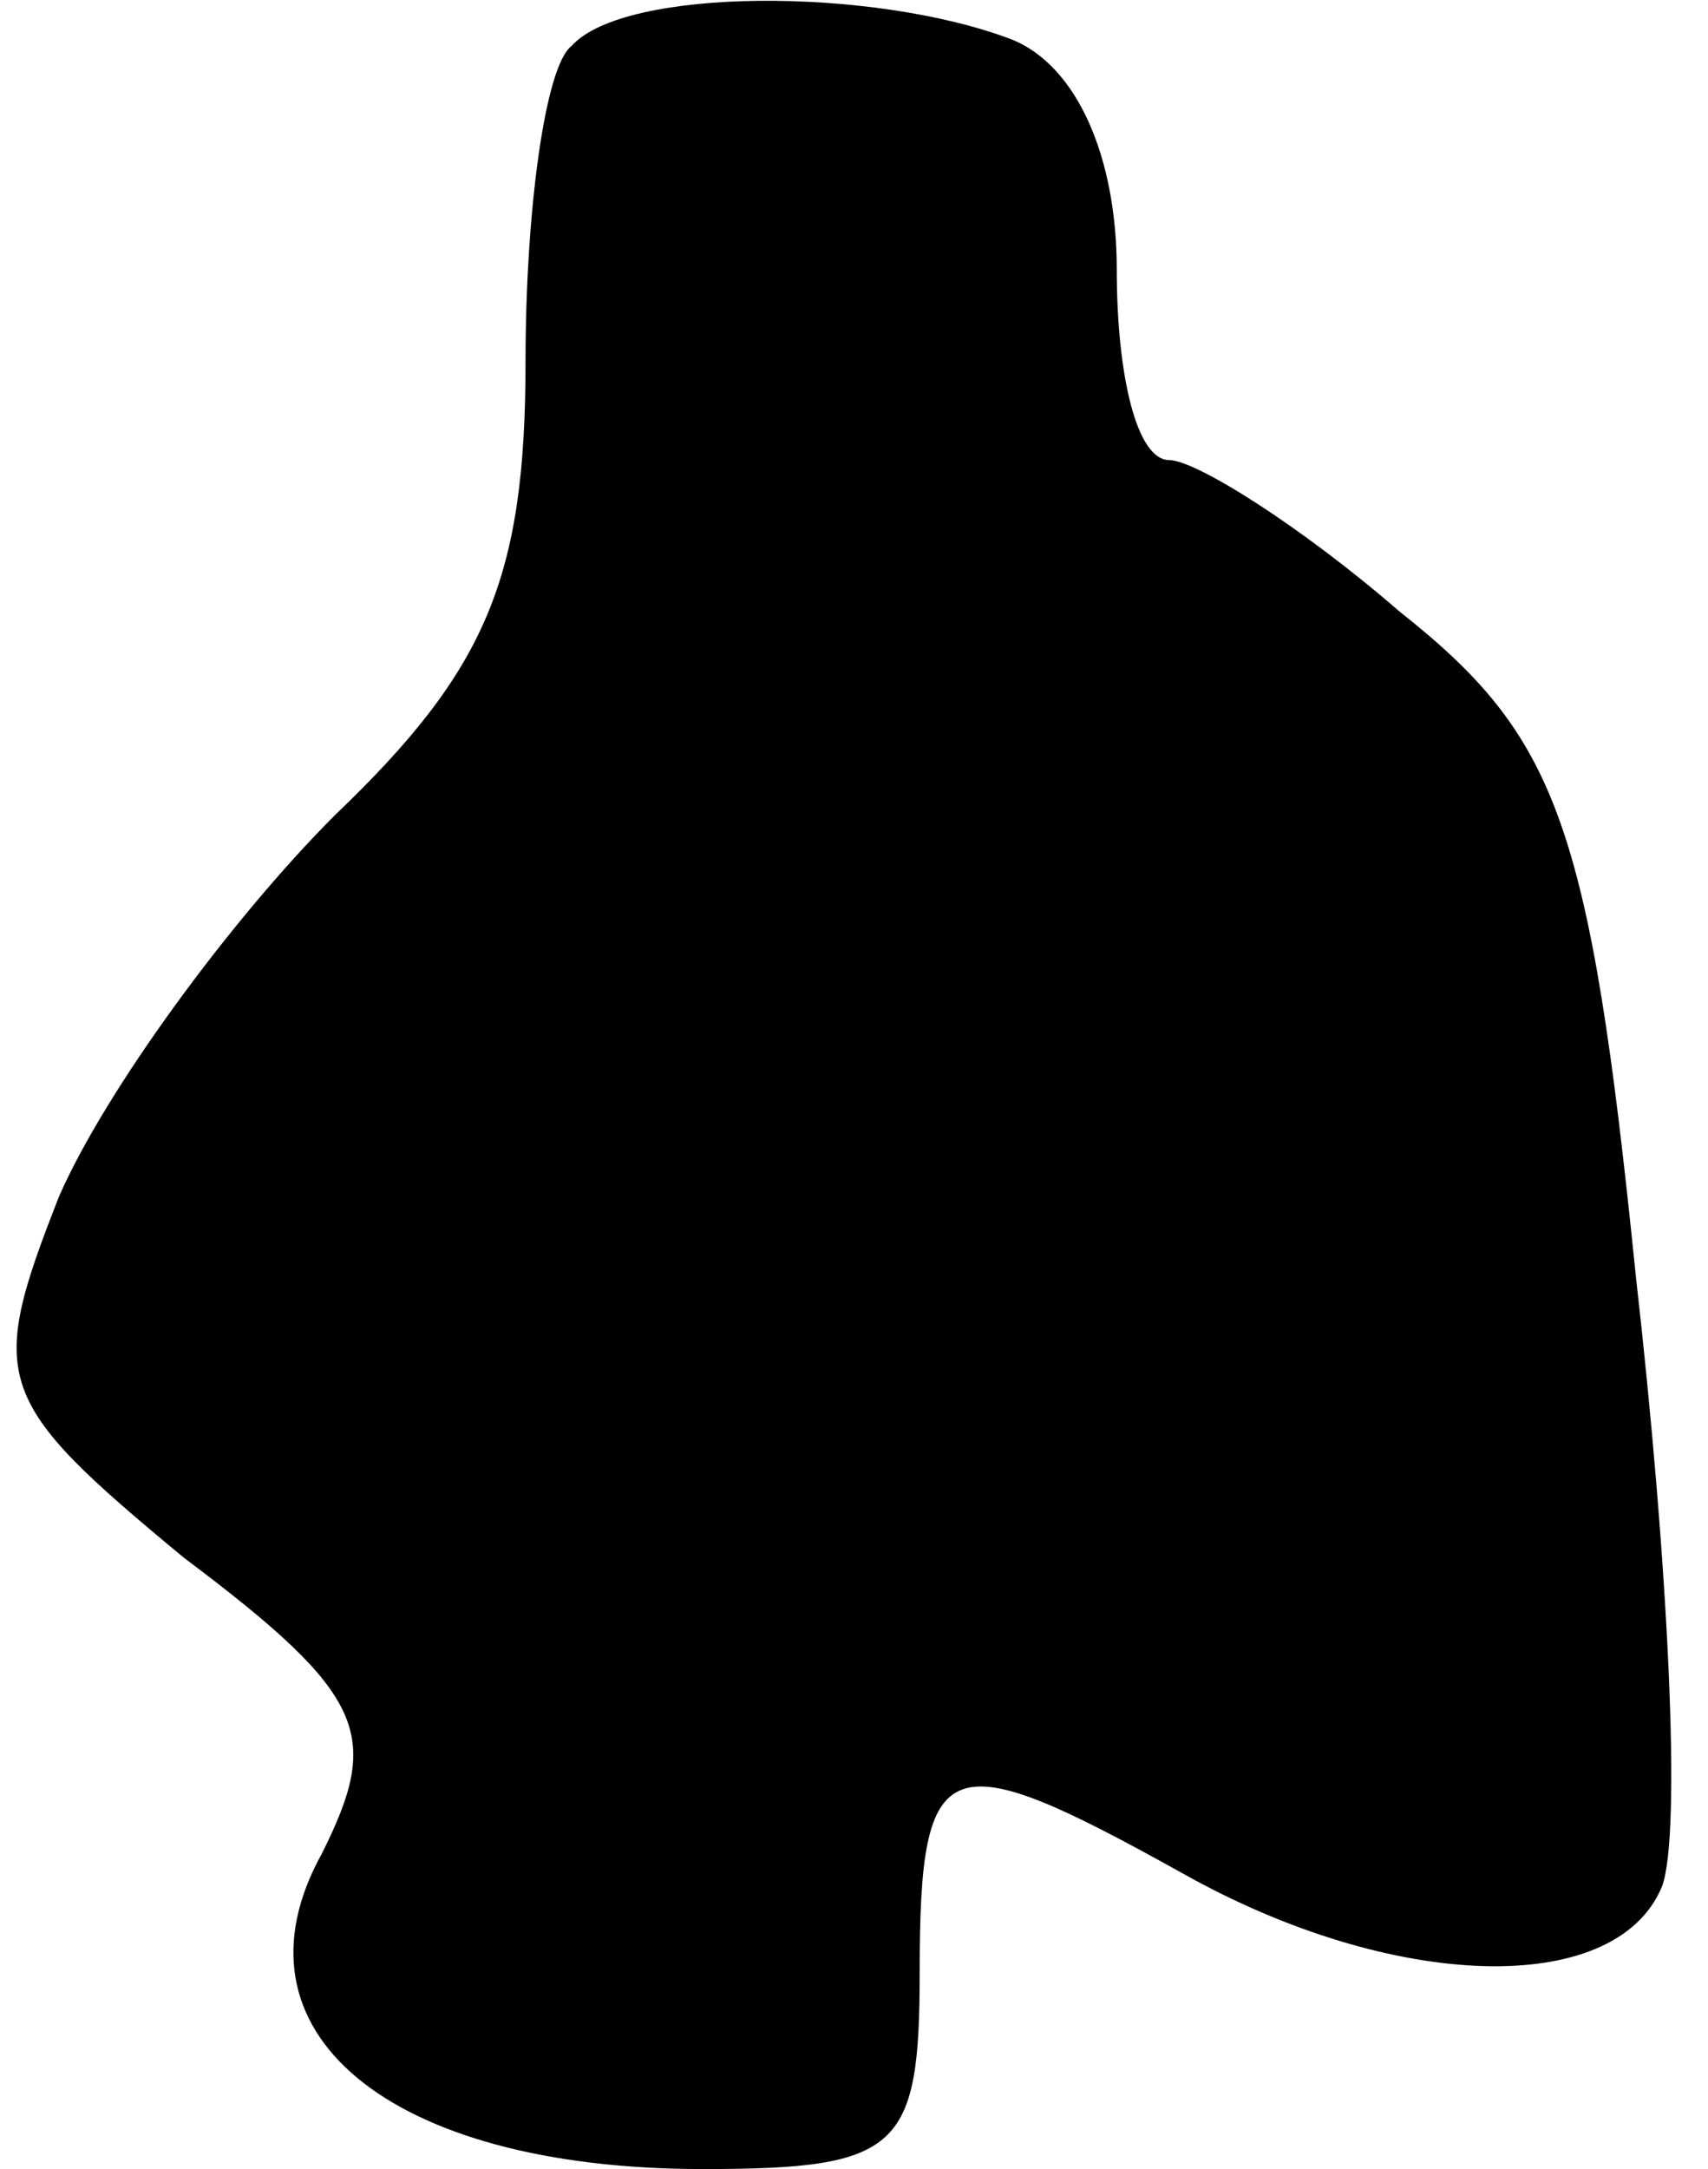 <?xml version="1.0" standalone="no"?>
<!DOCTYPE svg PUBLIC "-//W3C//DTD SVG 20010904//EN"
 "http://www.w3.org/TR/2001/REC-SVG-20010904/DTD/svg10.dtd">
<svg version="1.0" xmlns="http://www.w3.org/2000/svg"
 width="26pt" height="33pt" viewBox="0 0 26 33"
 preserveAspectRatio="xMidYMid meet">
<g transform="translate(0,33) scale(0.1,-0.1)"
fill="#000000" stroke="none">
<path fill="#000000" stroke="none" d="M87 323 c-4 -3 -7 -25 -7 -48 0 -33 -6
-47 -29 -69 -16 -16 -35 -42 -42 -58 -11 -28 -10 -31 19 -55 28 -21 30 -27 21
-45 -15 -27 10 -48 58 -48 30 0 33 3 33 30 0 34 4 35 40 15 32 -18 66 -19 73
-2 3 8 1 49 -4 93 -7 69 -12 82 -36 101 -15 13 -31 23 -35 23 -5 0 -8 13 -8
29 0 17 -6 31 -16 35 -21 8 -59 8 -67 -1z"/>
</g>
</svg>
